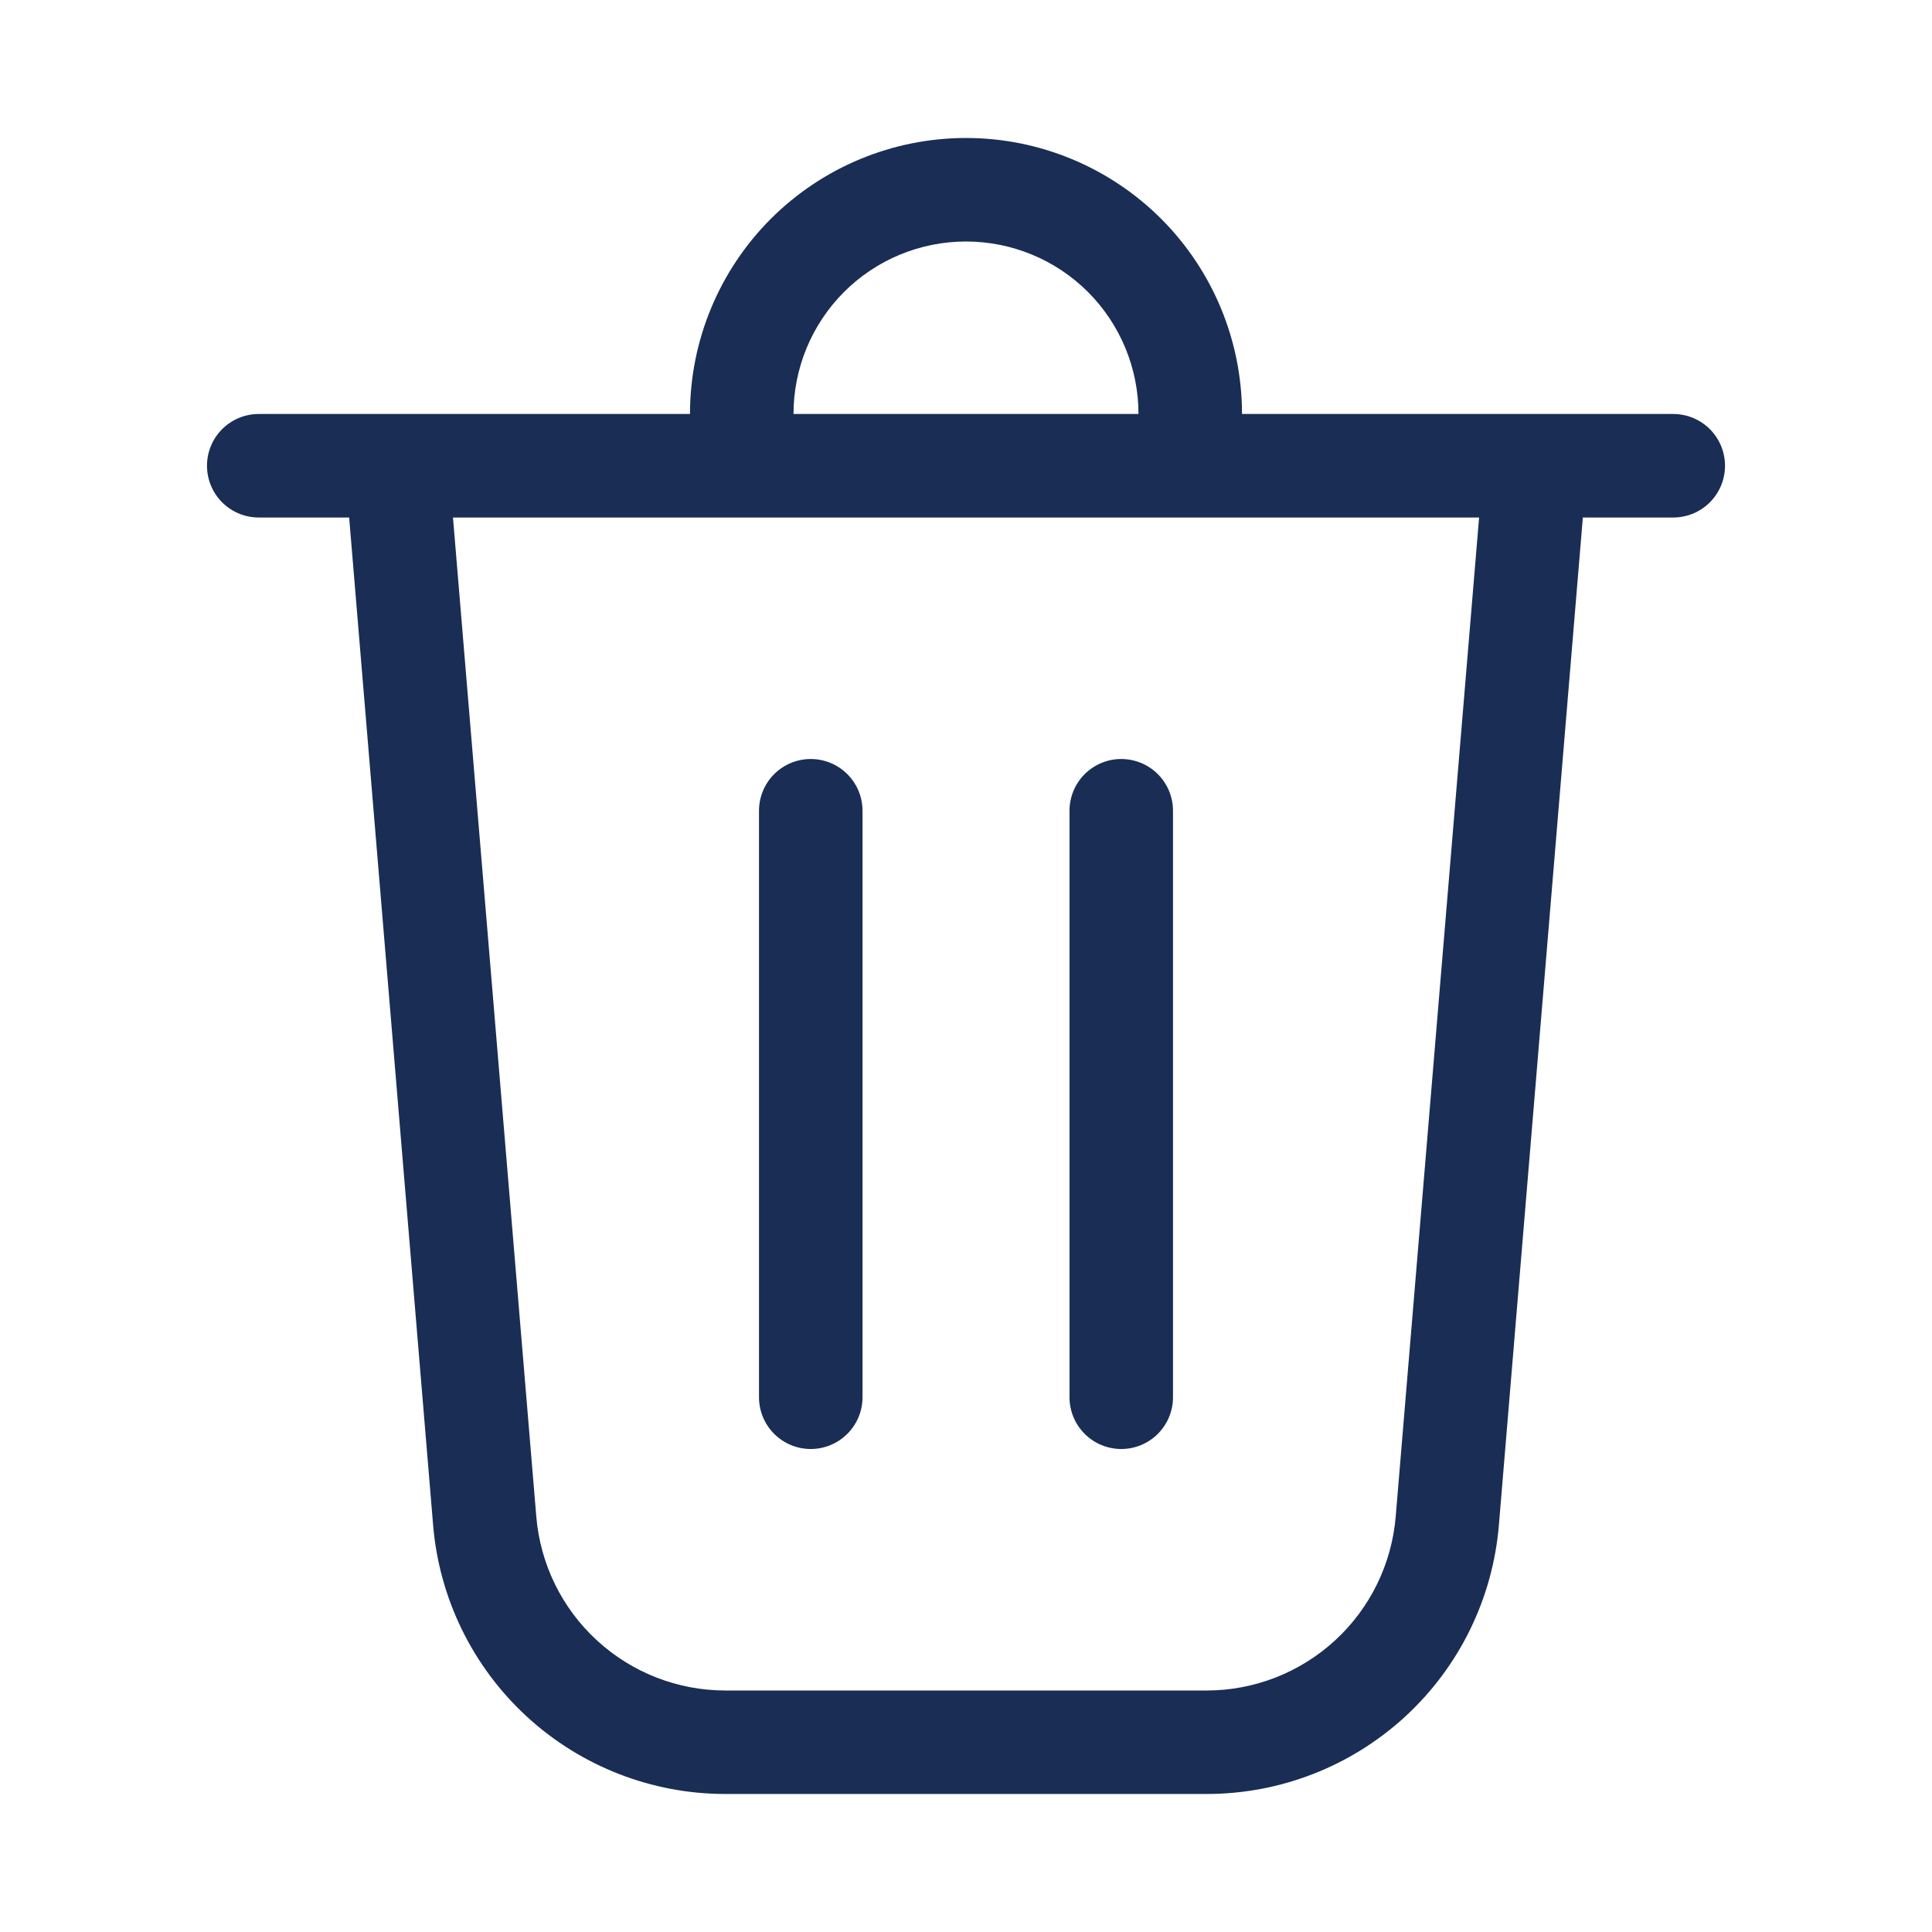 <svg width="50" height="50" viewBox="0 0 50 50" fill="none" xmlns="http://www.w3.org/2000/svg">
<path d="M20.536 10.714H29.464C29.464 9.53 28.994 8.395 28.157 7.557C27.32 6.72 26.184 6.25 25 6.25C23.816 6.25 22.68 6.72 21.843 7.557C21.006 8.395 20.536 9.53 20.536 10.714ZM17.857 10.714C17.857 8.82 18.61 7.003 19.949 5.663C21.289 4.324 23.106 3.571 25 3.571C26.894 3.571 28.711 4.324 30.051 5.663C31.39 7.003 32.143 8.82 32.143 10.714H43.304C43.659 10.714 43.999 10.855 44.251 11.106C44.502 11.358 44.643 11.698 44.643 12.053C44.643 12.409 44.502 12.749 44.251 13.001C43.999 13.252 43.659 13.393 43.304 13.393H40.964L38.791 39.469C38.633 41.367 37.768 43.135 36.367 44.424C34.966 45.713 33.132 46.428 31.229 46.428H18.771C16.868 46.428 15.034 45.713 13.633 44.424C12.232 43.135 11.367 41.367 11.209 39.469L9.036 13.393H6.696C6.341 13.393 6.001 13.252 5.749 13.001C5.498 12.749 5.357 12.409 5.357 12.053C5.357 11.698 5.498 11.358 5.749 11.106C6.001 10.855 6.341 10.714 6.696 10.714H17.857ZM13.879 39.246C13.981 40.474 14.54 41.618 15.447 42.452C16.353 43.286 17.54 43.75 18.771 43.75H31.229C32.46 43.75 33.647 43.286 34.553 42.452C35.46 41.618 36.019 40.474 36.121 39.246L38.279 13.393H11.723L13.879 39.246ZM20.982 19.643C21.337 19.643 21.678 19.784 21.929 20.035C22.18 20.286 22.322 20.627 22.322 20.982V36.161C22.322 36.516 22.18 36.856 21.929 37.108C21.678 37.359 21.337 37.5 20.982 37.5C20.627 37.5 20.286 37.359 20.035 37.108C19.784 36.856 19.643 36.516 19.643 36.161V20.982C19.643 20.627 19.784 20.286 20.035 20.035C20.286 19.784 20.627 19.643 20.982 19.643ZM30.357 20.982C30.357 20.627 30.216 20.286 29.965 20.035C29.714 19.784 29.373 19.643 29.018 19.643C28.663 19.643 28.322 19.784 28.071 20.035C27.82 20.286 27.679 20.627 27.679 20.982V36.161C27.679 36.516 27.82 36.856 28.071 37.108C28.322 37.359 28.663 37.5 29.018 37.5C29.373 37.5 29.714 37.359 29.965 37.108C30.216 36.856 30.357 36.516 30.357 36.161V20.982Z" fill="#192D55"/>
</svg>
